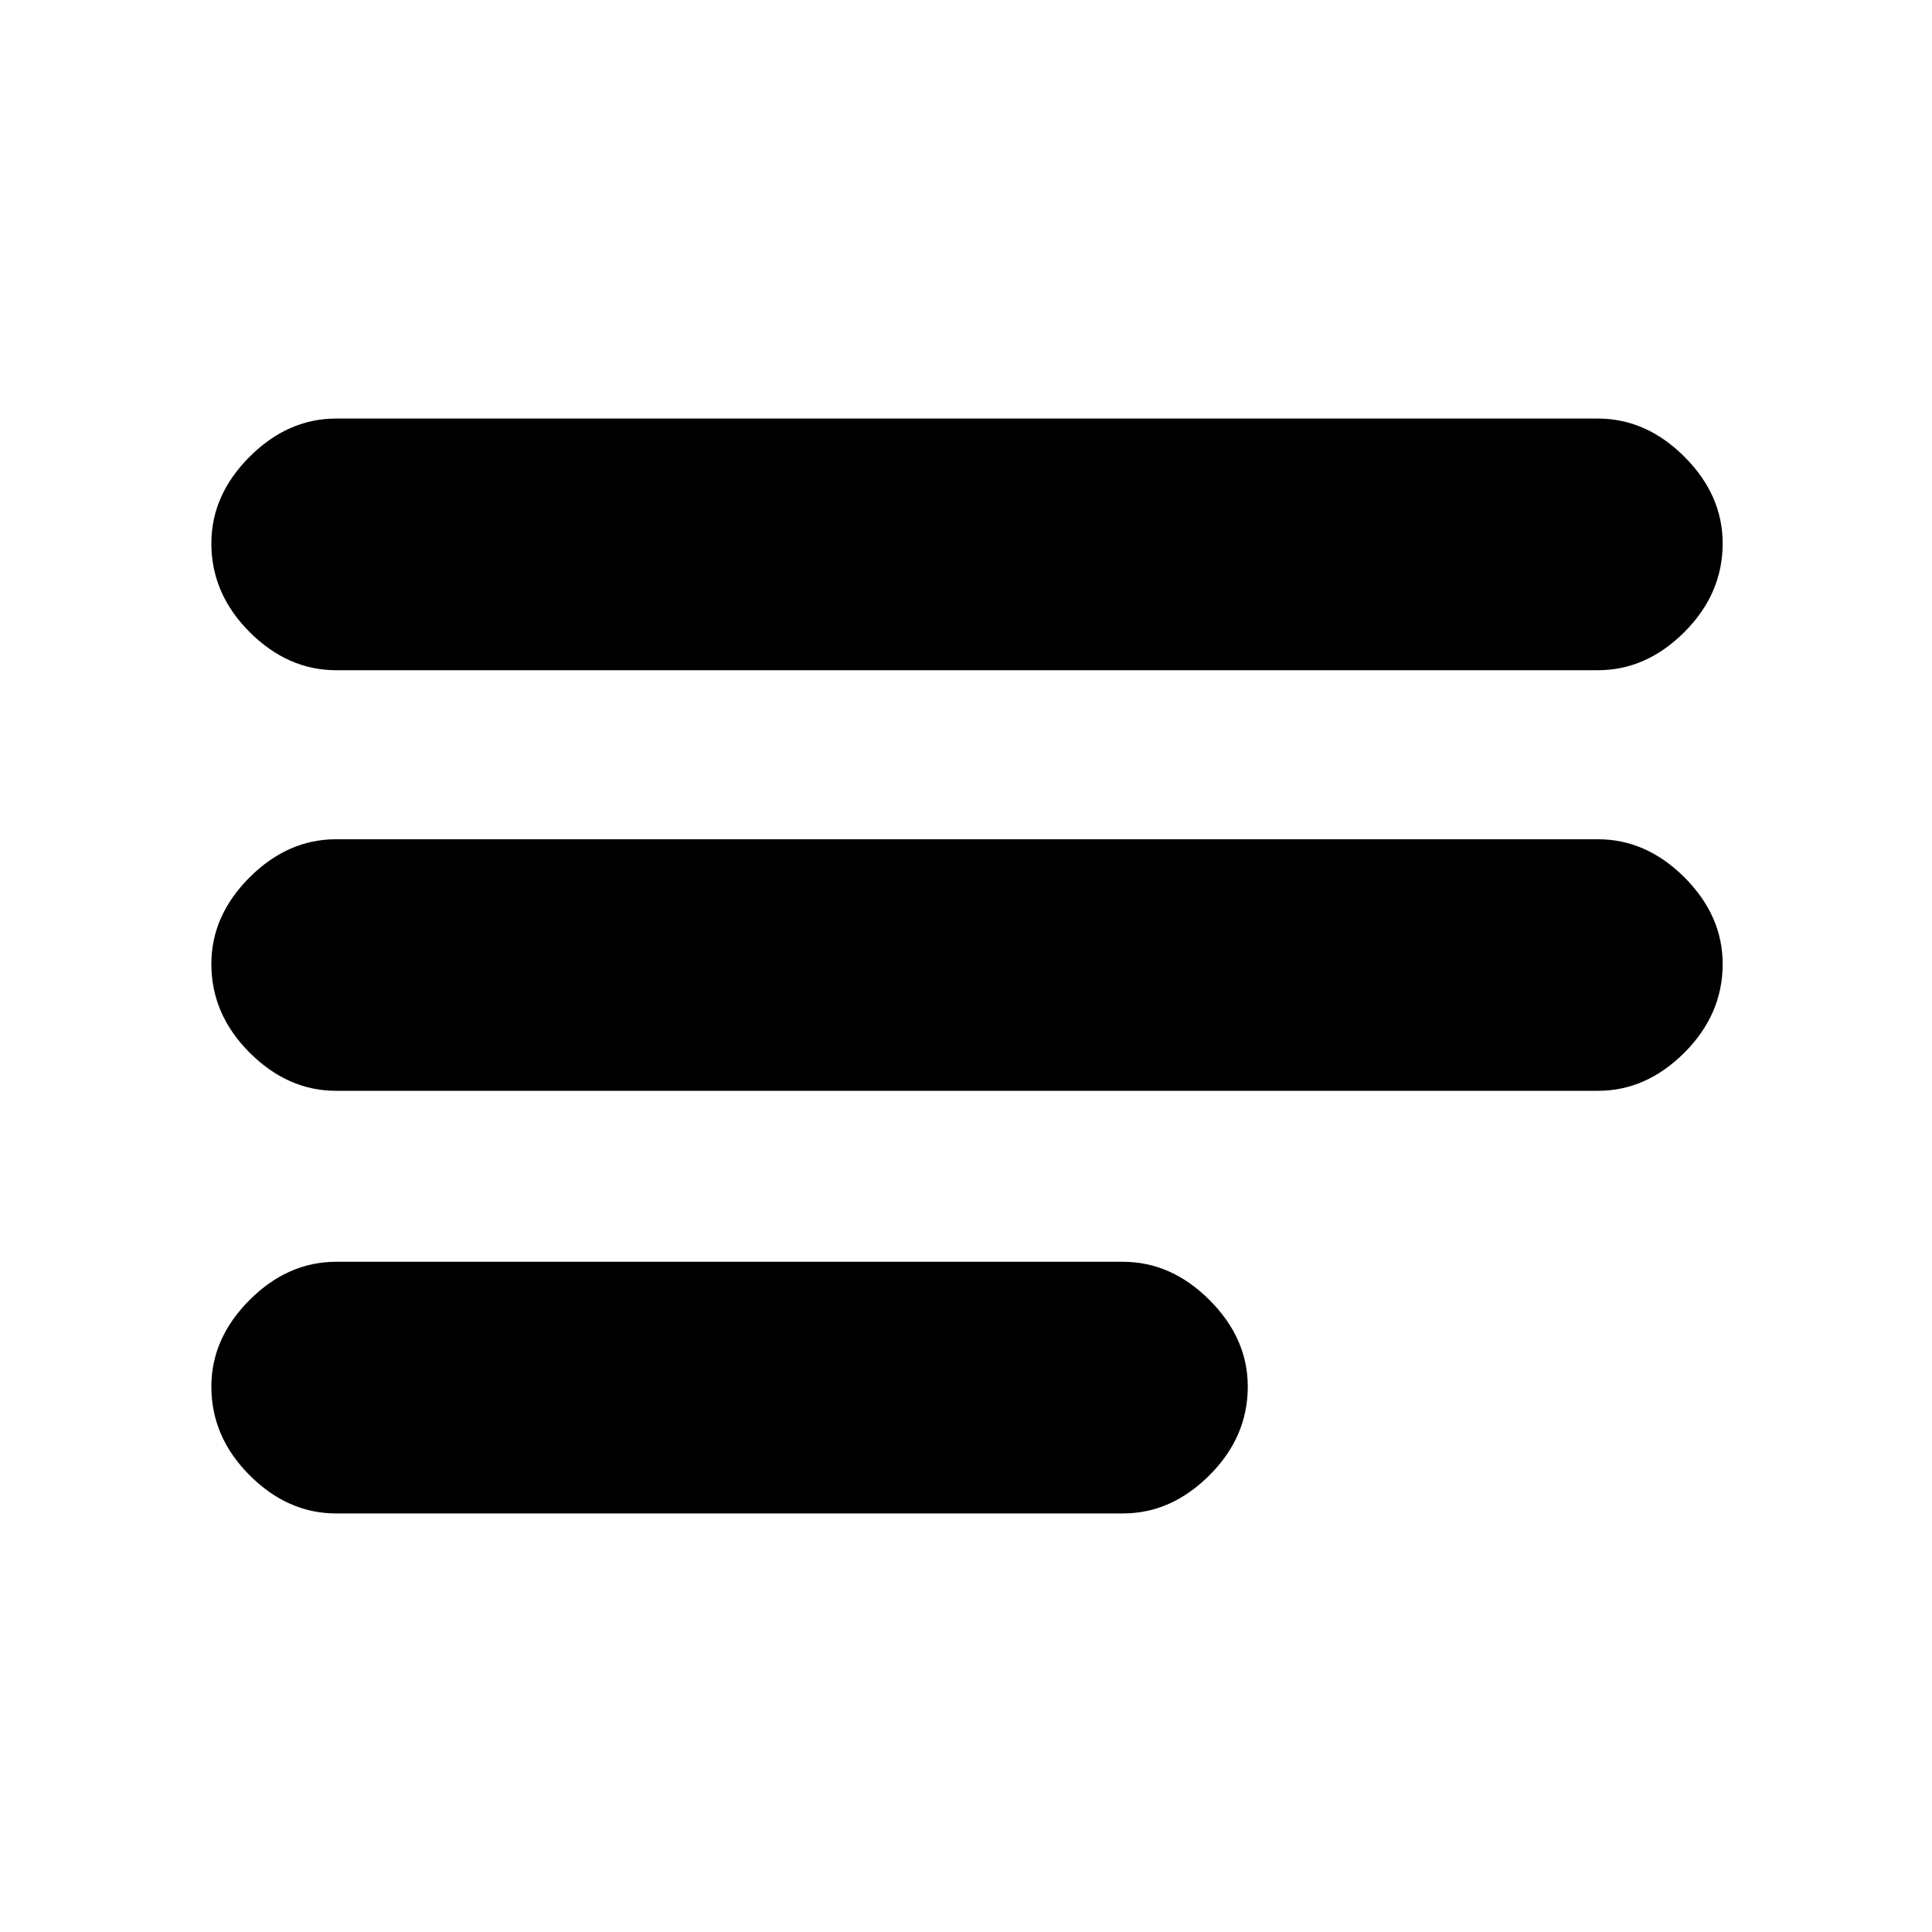 <svg xmlns="http://www.w3.org/2000/svg" height="20" width="20"><path d="M3.479 11.292q-.5 0-.896-.396-.395-.396-.395-.917 0-.5.395-.896.396-.395.896-.395h13.063q.5 0 .896.395.395.396.395.896 0 .521-.395.917-.396.396-.896.396Zm0 4.375q-.5 0-.896-.396-.395-.396-.395-.917 0-.5.395-.896.396-.396.896-.396h8.146q.5 0 .896.396t.396.896q0 .521-.396.917t-.896.396Zm0-8.729q-.5 0-.896-.396-.395-.396-.395-.917 0-.5.395-.896.396-.396.896-.396h13.063q.5 0 .896.396.395.396.395.896 0 .521-.395.917-.396.396-.896.396Z"/></svg>